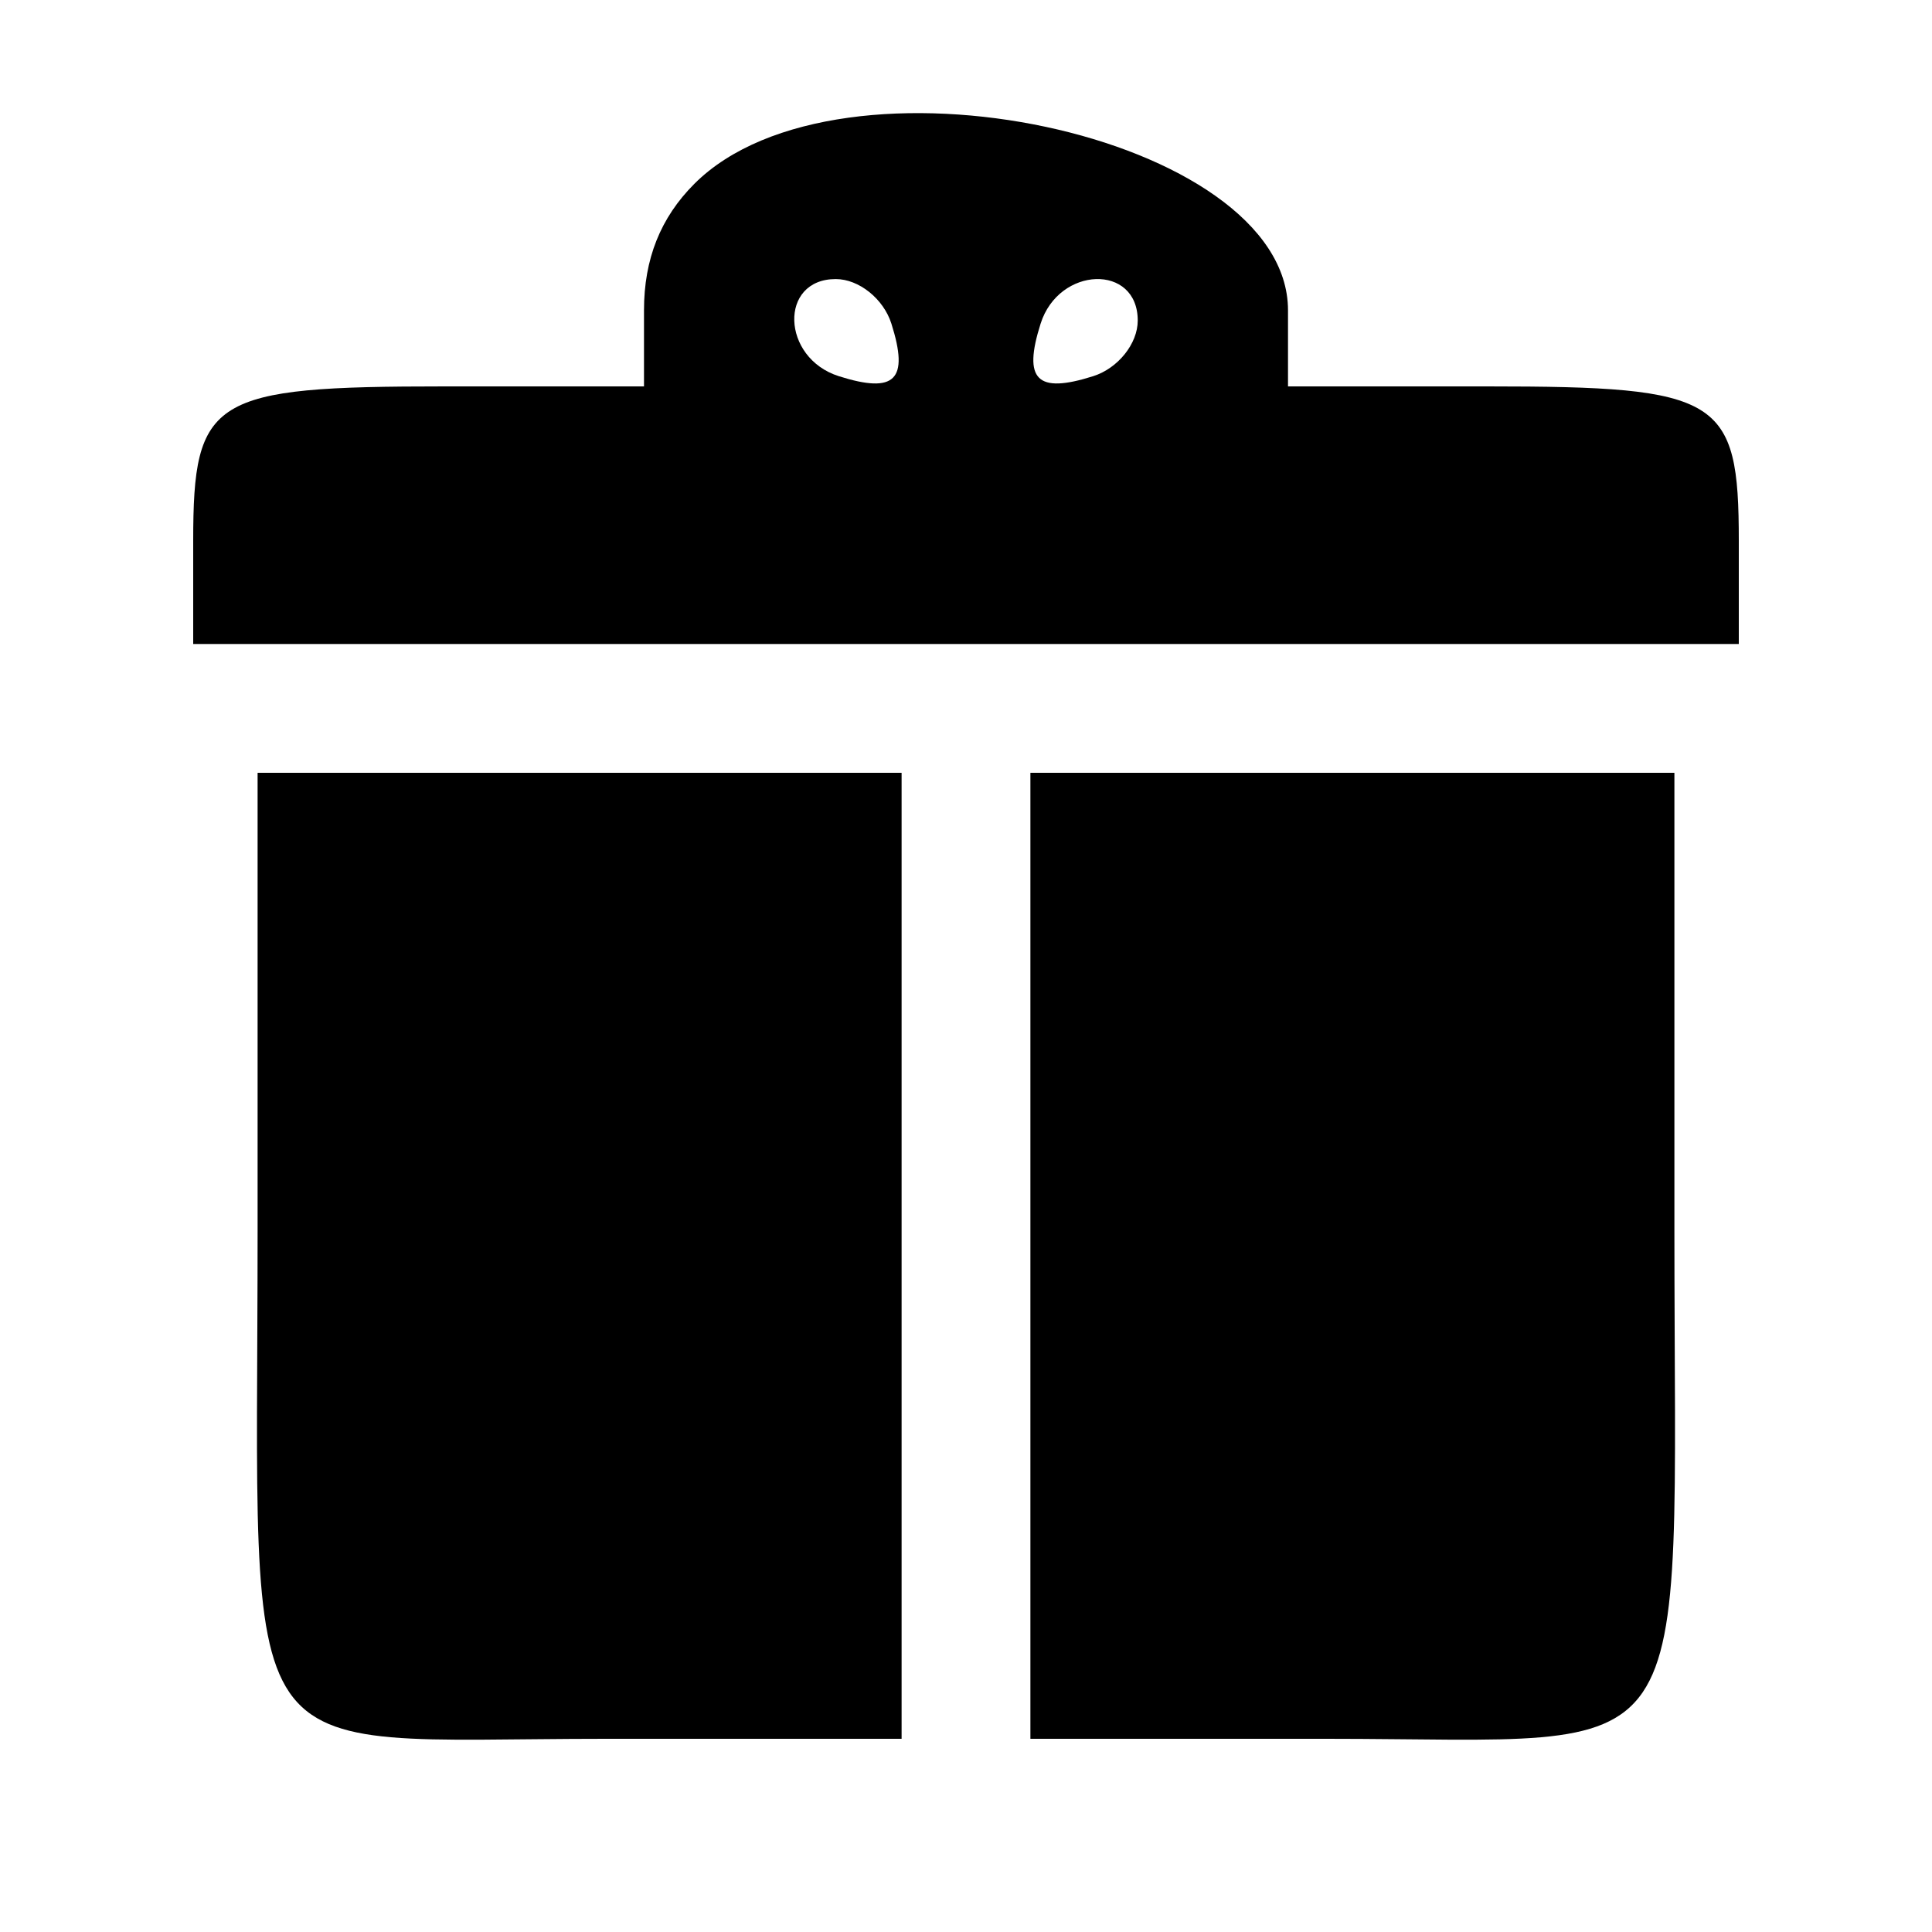 <svg id="svg" xmlns="http://www.w3.org/2000/svg" xmlns:xlink="http://www.w3.org/1999/xlink" width="400" height="400" viewBox="0, 0, 400,400"><g id="svgg"><path id="path0" d="M143.759 38.059 C 136.742 45.076,133.333 53.636,133.333 64.242 L 133.333 80.000 92.000 80.000 C 43.800 80.000,40.000 82.338,40.000 112.000 L 40.000 133.333 200.000 133.333 L 360.000 133.333 360.000 112.000 C 360.000 82.338,356.200 80.000,308.000 80.000 L 266.667 80.000 266.667 64.242 C 266.667 27.848,173.762 8.056,143.759 38.059 M184.551 67.002 C 188.253 78.666,185.332 81.586,173.668 77.884 C 161.737 74.097,161.222 57.778,173.034 57.778 C 177.824 57.778,182.918 61.858,184.551 67.002 M235.556 66.367 C 235.556 71.157,231.476 76.252,226.332 77.884 C 214.668 81.586,211.747 78.666,215.449 67.002 C 219.236 55.070,235.556 54.555,235.556 66.367 M53.333 254.667 C 53.333 369.459,46.867 360.000,125.333 360.000 L 186.667 360.000 186.667 260.000 L 186.667 160.000 120.000 160.000 L 53.333 160.000 53.333 254.667 M213.333 260.000 L 213.333 360.000 274.667 360.000 C 353.133 360.000,346.667 369.459,346.667 254.667 L 346.667 160.000 280.000 160.000 L 213.333 160.000 213.333 260.000 " stroke="none" fill="#000000" fill-rule="evenodd"></path></g></svg>